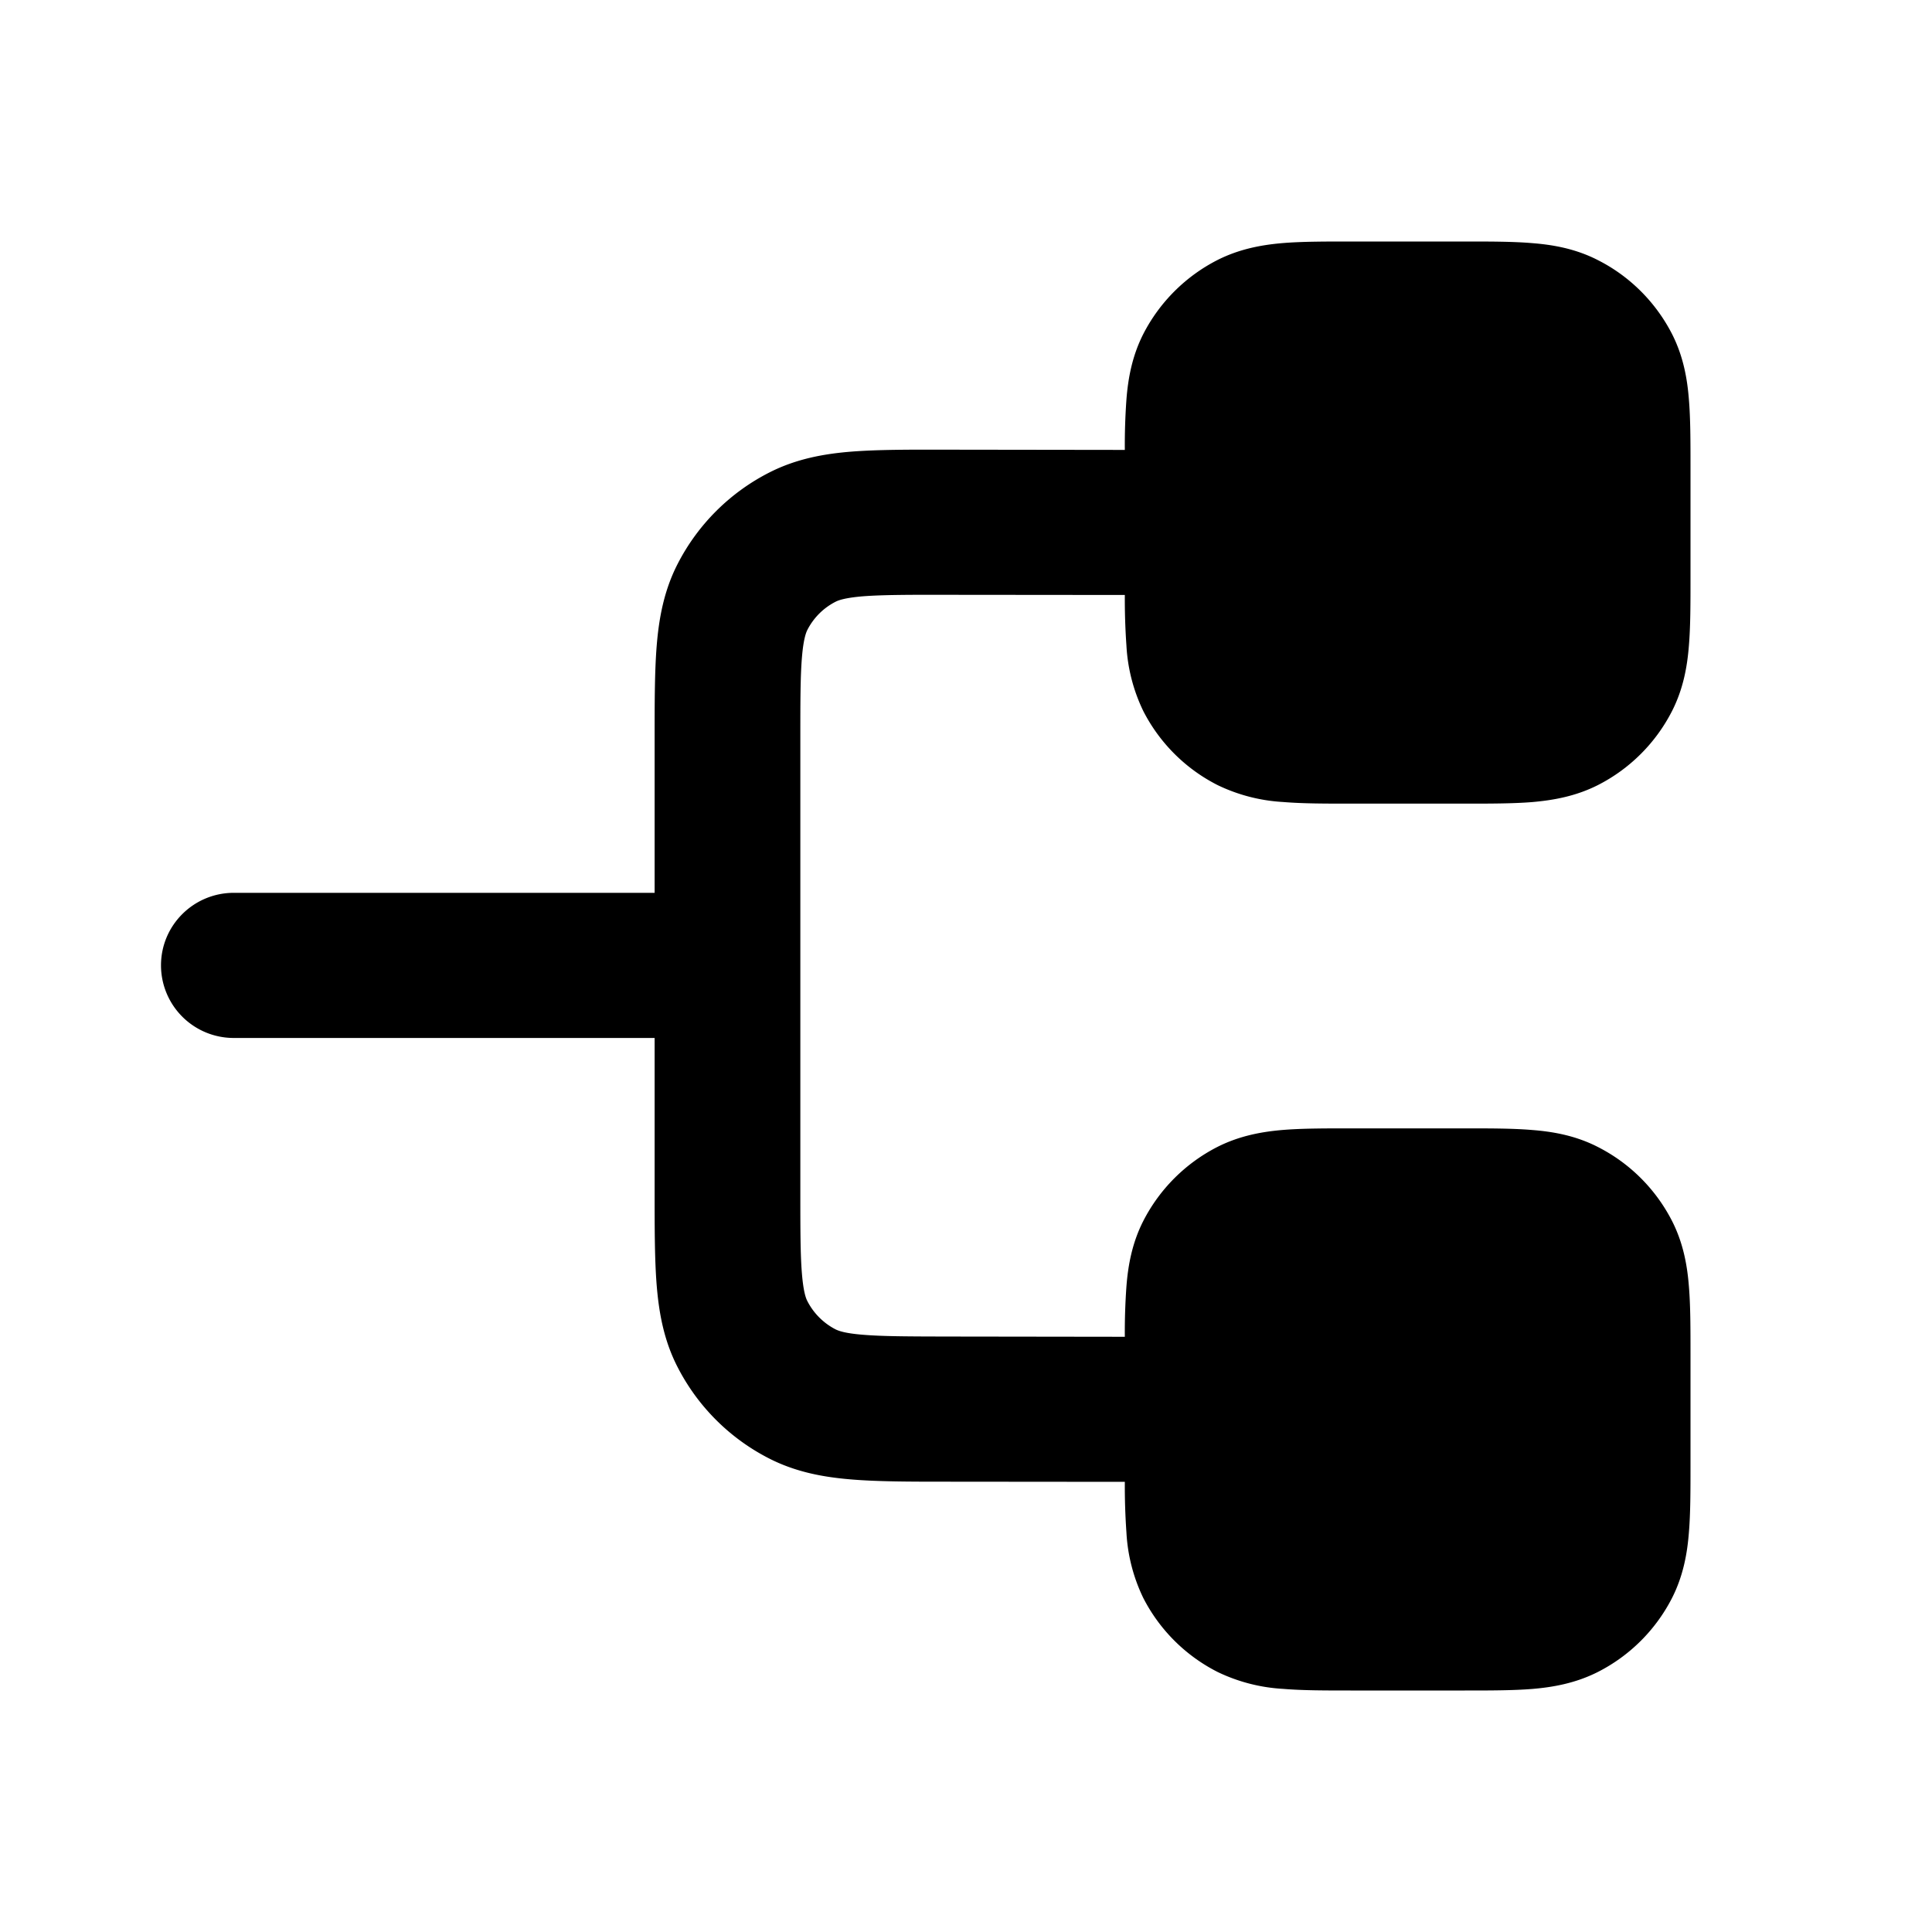 <svg xmlns="http://www.w3.org/2000/svg" width="24" height="24" fill="currentColor" viewBox="0 0 24 24"><path fill-rule="evenodd" d="M16.777 3h1.419c.31 0 .596 0 .834.02.258.02.539.068.817.21.397.2.72.523.923.918.141.277.19.557.21.814.02.237.02.521.02.83V7.19c0 .31 0 .594-.02.831-.02.256-.069.537-.21.813a2.107 2.107 0 0 1-.923.92c-.278.14-.56.188-.817.21-.238.019-.524.019-.834.019h-1.419c-.31 0-.596 0-.834-.02a2.148 2.148 0 0 1-.817-.21 2.107 2.107 0 0 1-.923-.919 2.125 2.125 0 0 1-.21-.813 8.287 8.287 0 0 1-.02-.63l-2.198-.002c-.495-.001-.81 0-1.05.018-.23.019-.309.05-.343.067a.803.803 0 0 0-.352.35c-.017.034-.049.113-.068.341-.02.24-.02.554-.02 1.046v5.57c0 .49 0 .804.02 1.043.019.228.05.306.068.34.077.15.2.273.35.35.035.017.113.049.342.067.24.02.555.021 1.048.022l2.203.003a7.95 7.95 0 0 1 .02-.627c.02-.256.069-.537.21-.813.203-.396.526-.718.923-.92.278-.14.56-.189.817-.21.238-.019.524-.019.834-.019h1.419c.31 0 .596 0 .834.02.258.02.539.068.817.21.397.201.72.523.923.919.141.276.19.557.21.813.02.237.02.522.02.831v1.397c0 .31 0 .594-.02.831-.02.256-.069.537-.21.814a2.108 2.108 0 0 1-.923.919c-.278.14-.56.189-.817.21-.238.019-.524.019-.834.019h-1.419c-.31 0-.596 0-.834-.02a2.148 2.148 0 0 1-.817-.21 2.108 2.108 0 0 1-.923-.918 2.125 2.125 0 0 1-.21-.814 8.288 8.288 0 0 1-.02-.63l-2.24-.002c-.449 0-.839-.001-1.16-.028-.341-.028-.684-.09-1.016-.259a2.61 2.61 0 0 1-1.14-1.137c-.17-.33-.231-.672-.259-1.011-.026-.321-.026-.71-.026-1.156v-1.921H2.905A.903.903 0 0 1 2 11.992c0-.498.405-.901.905-.901h5.227V9.177c0-.448 0-.837.026-1.159.028-.34.09-.682.26-1.013a2.61 2.61 0 0 1 1.144-1.138c.332-.168.676-.23 1.017-.257.323-.025.714-.025 1.164-.024l2.23.003a7.95 7.95 0 0 1 .02-.627c.02-.257.069-.537.21-.814.203-.395.526-.717.923-.919.278-.14.56-.189.817-.21C16.18 3 16.467 3 16.777 3Z" clip-rule="evenodd"/></svg>
